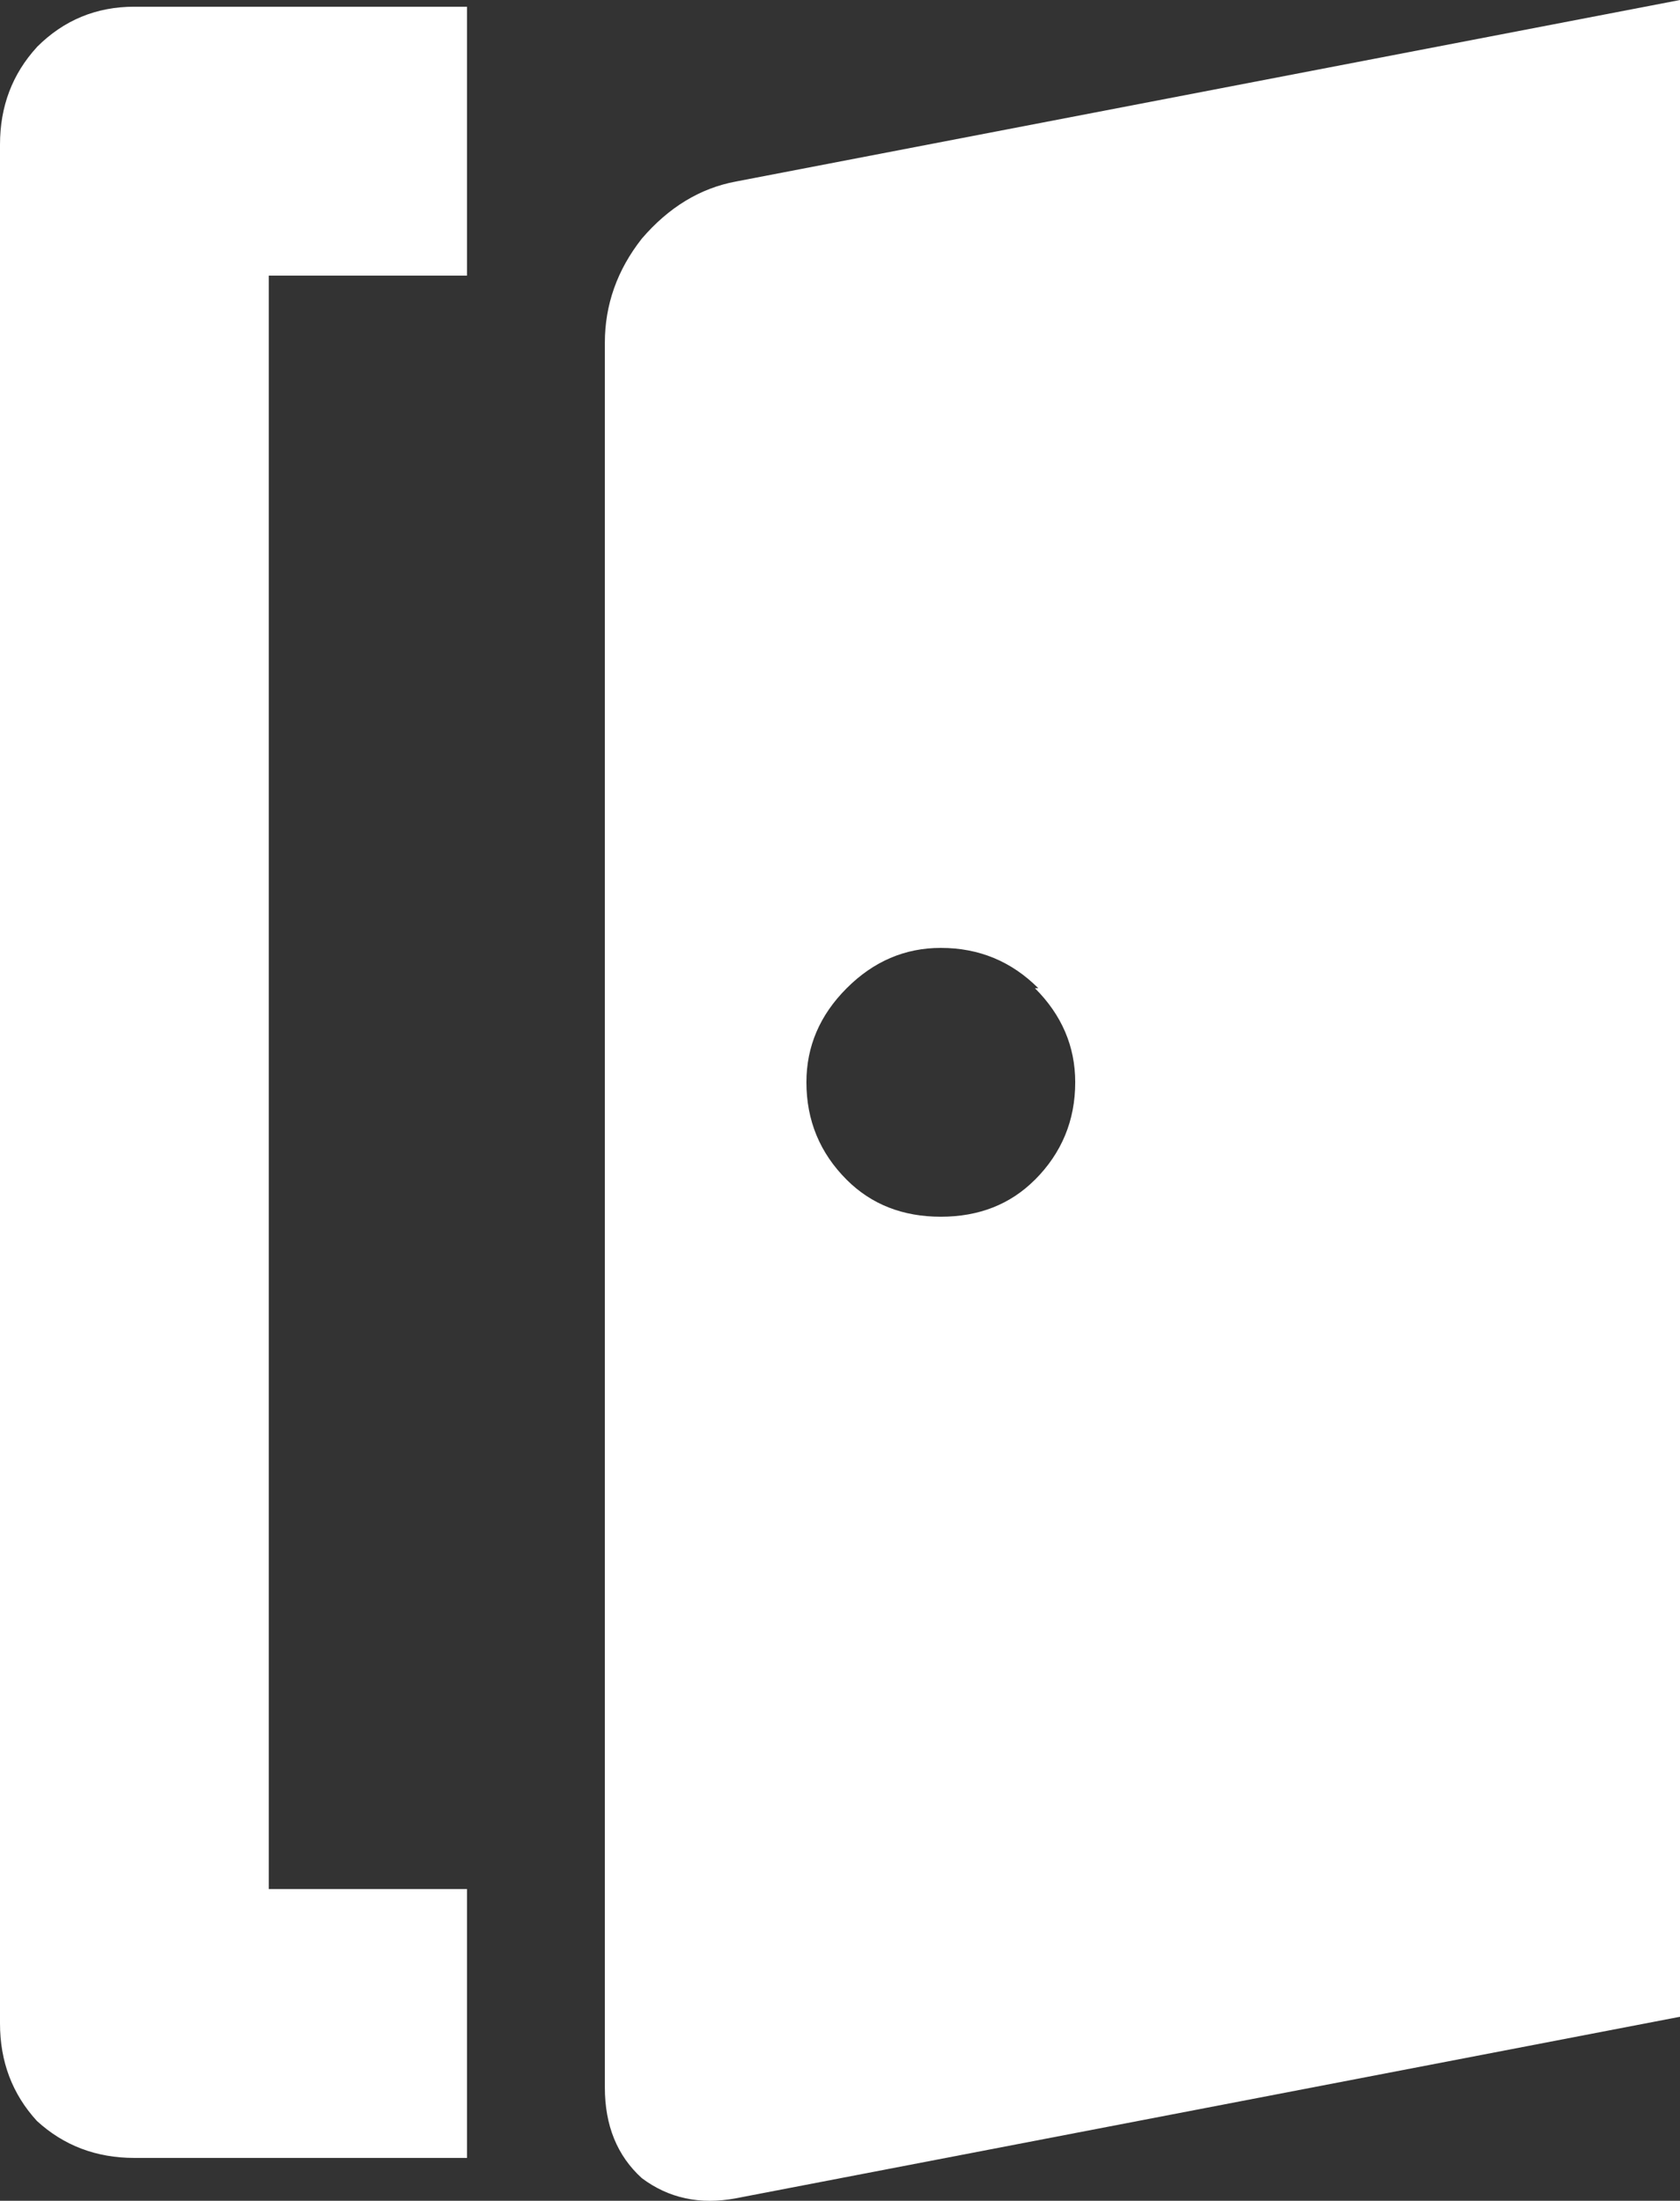 <?xml version="1.0" encoding="UTF-8"?>
<svg id="Layer_2" data-name="Layer 2" xmlns="http://www.w3.org/2000/svg" viewBox="0 0 230.62 301.99">
  <rect x="0" y="0" width="230.62" height="301.99" fill="#333333" stroke="none"/>
  <defs>
    <style>
      .cls-1 {
        fill: #fff;
        stroke-width: 0px;
      }
    </style>
  </defs>
  <g id="Layer_1-2" data-name="Layer 1">
    <g>
      <path class="cls-1" d="M5.07,6.46C1.69,10.15,0,14.61,0,19.83v257.83c0,5.23,1.69,9.69,5.07,13.38,3.69,3.38,8.15,5.07,13.38,5.07h45.66v-36.9h-27.21V37.82h27.21V.92H18.45c-5.23,0-9.69,1.84-13.38,5.53Z"/>
      <path class="cls-1" d="M101.01,24.91c-4.92.92-9.22,3.54-12.91,7.84-3.38,4.3-5.07,9.07-5.07,14.3v239.38c0,5.23,1.69,9.38,5.07,12.45,3.69,2.77,8,3.69,12.91,2.77l129.61-24.91V0L101.01,24.91ZM142.06,161.89c-3.38,3.38-7.69,5.07-12.91,5.07s-9.53-1.69-12.92-5.07c-3.69-3.69-5.53-8.15-5.53-13.38,0-4.92,1.84-9.22,5.53-12.91,3.69-3.69,8-5.53,12.92-5.53,5.23,0,9.69,1.84,13.38,5.53h-.46c3.69,3.69,5.53,7.99,5.53,12.91,0,5.23-1.85,9.69-5.53,13.38Z"/>
    </g>
  </g>
</svg>